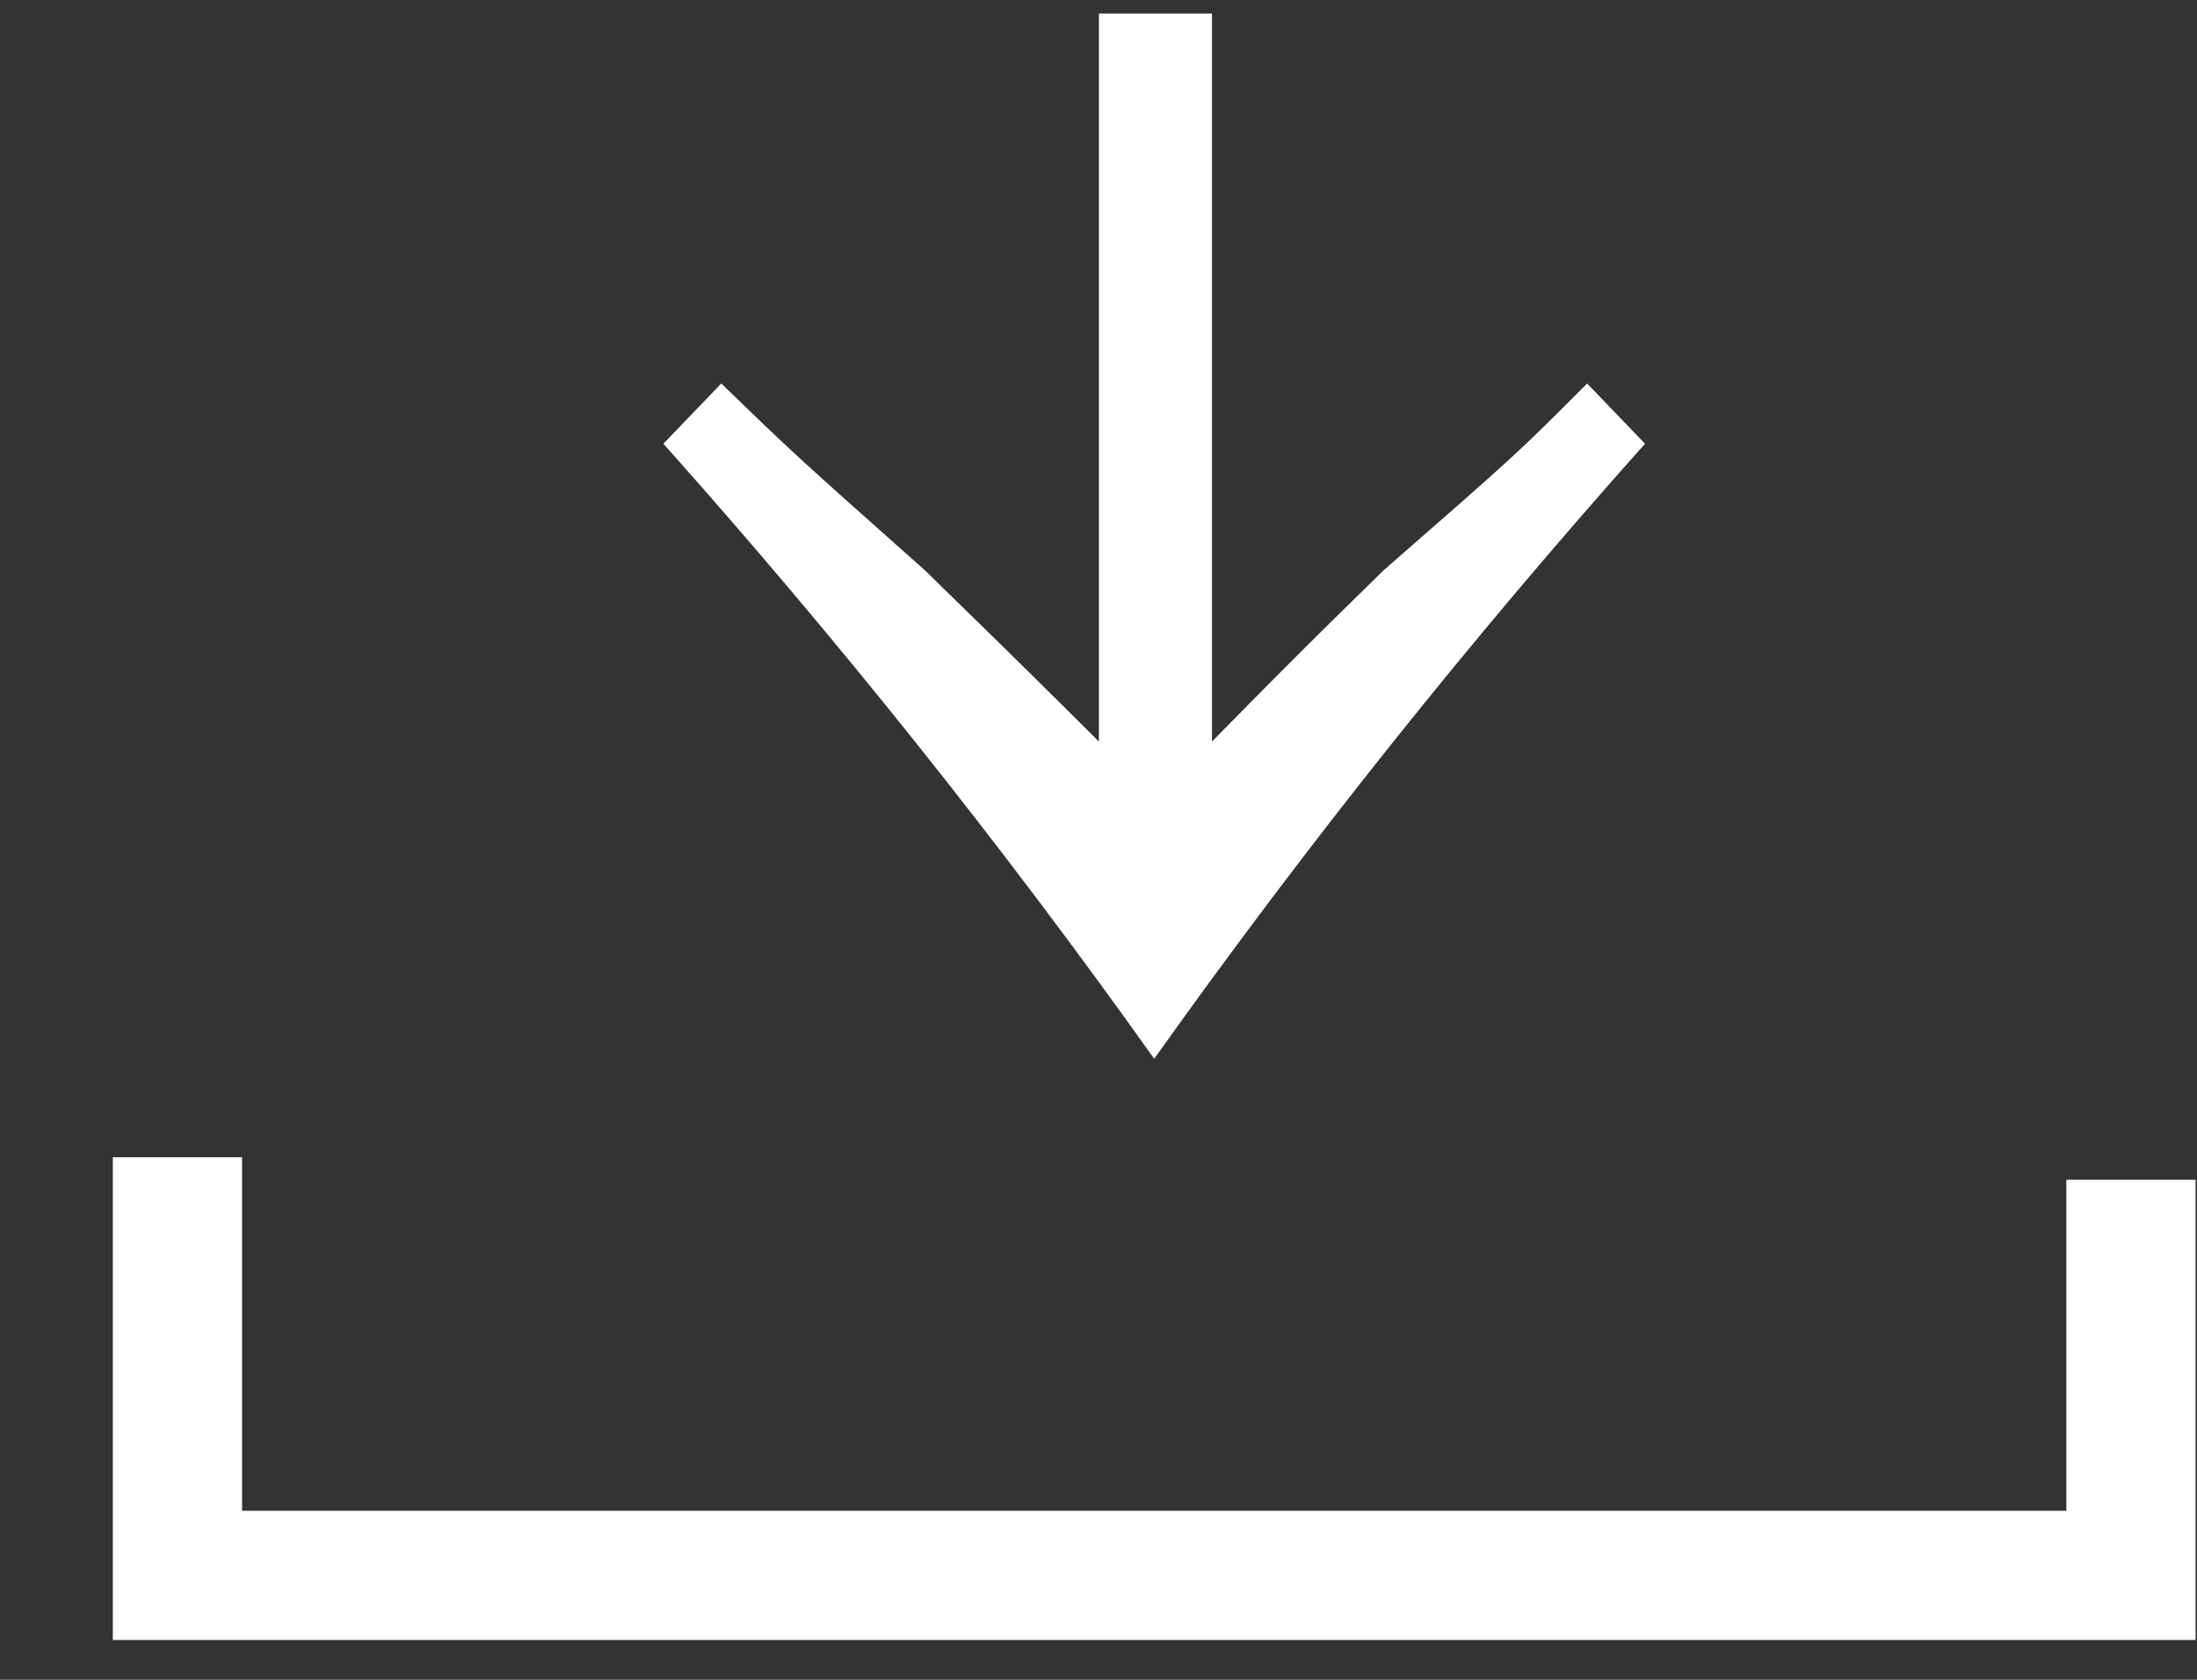 <svg width="17" height="13" viewBox="0 0 17 13" fill="none" xmlns="http://www.w3.org/2000/svg">
<rect x="0" y="0" width="17" height="13" fill="#333333" stroke="none"/>
<path d="M12.729 3.434C11.376 4.95 10.108 6.539 8.931 8.194C7.754 6.539 6.486 4.95 5.133 3.434L5.581 2.968C6.139 3.508 6.139 3.509 7.163 4.419C7.349 4.605 7.665 4.903 8.503 5.739V0.105H9.378V5.739C10.197 4.903 10.514 4.605 10.7 4.419C11.742 3.509 11.742 3.508 12.281 2.968L12.729 3.434Z" fill="white"/>
<path d="M1.373 8.956V12.192H16.489V9.13" stroke="white" stroke-miterlimit="10"/>
</svg>
